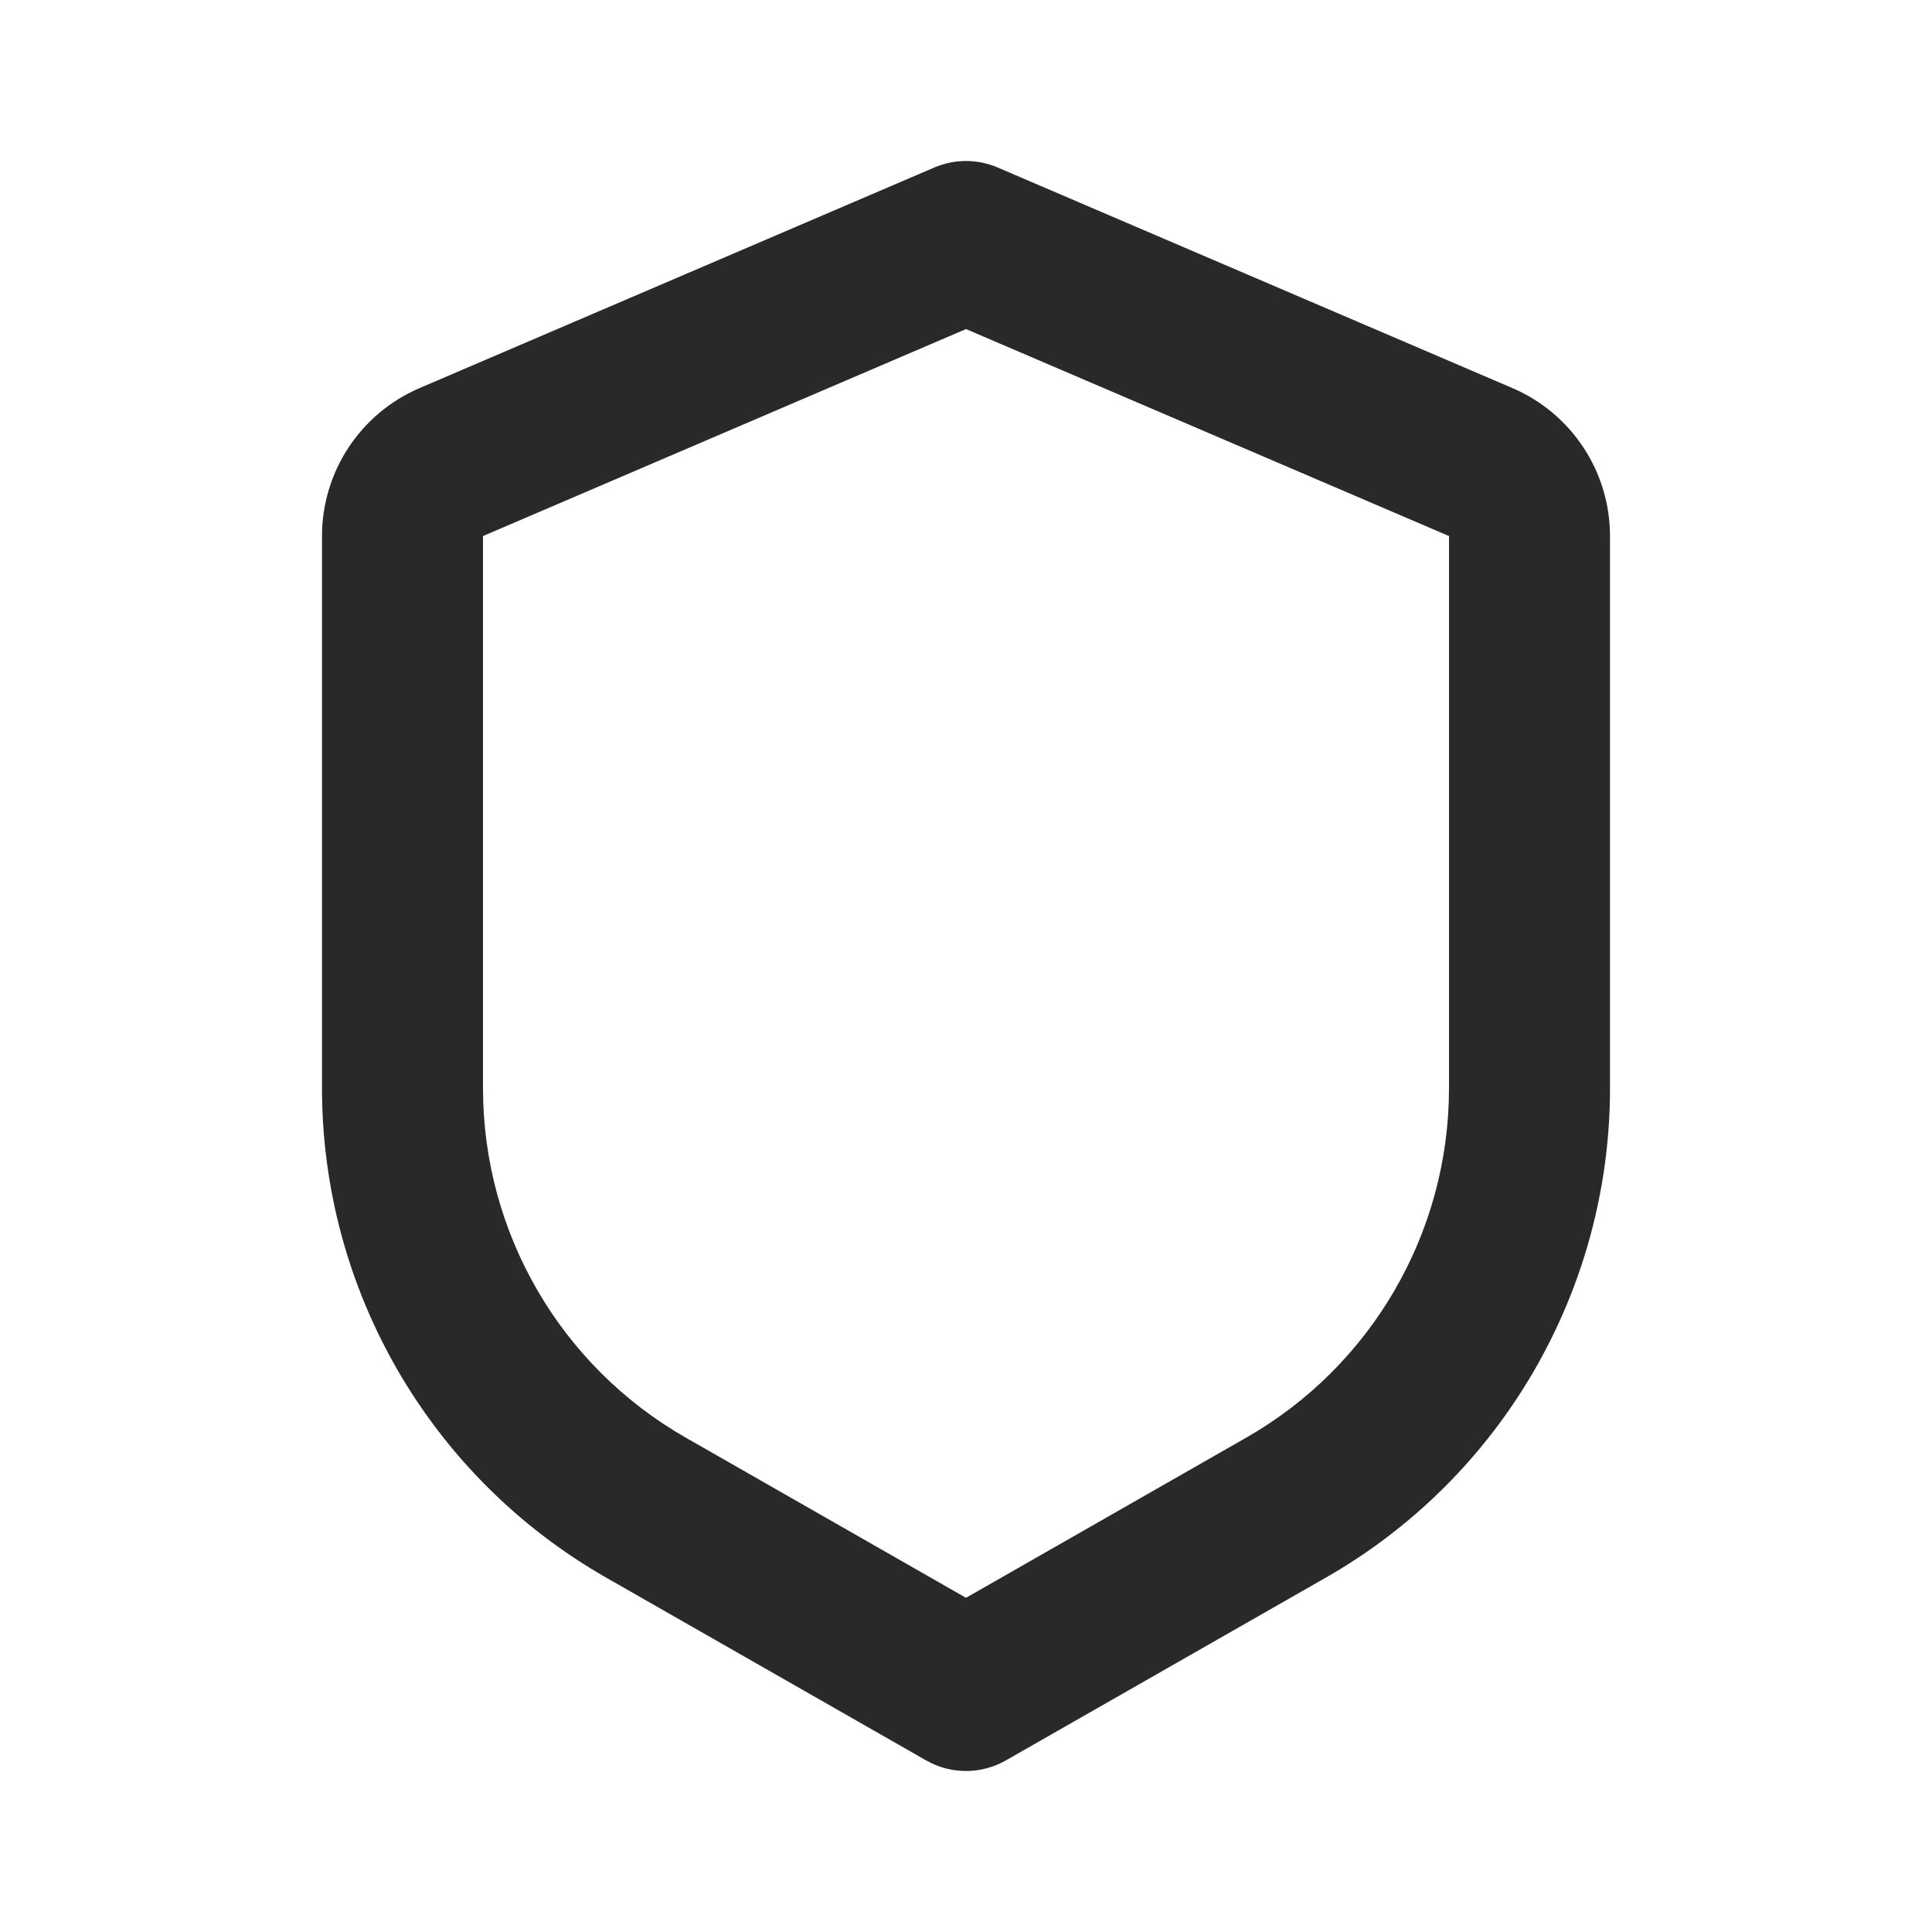 <svg width="24" height="24" viewBox="0 0 24 24" fill="none" xmlns="http://www.w3.org/2000/svg">
<path d="M12 3L12.394 2.081C12.142 1.973 11.858 1.973 11.606 2.081L12 3ZM12 21L11.504 21.868C11.811 22.044 12.189 22.044 12.496 21.868L12 21ZM18.394 5.74L18 6.659L18.394 5.74ZM8.023 18.727L7.527 19.596L8.023 18.727ZM11.606 2.081L5.212 4.821L6 6.659L12.394 3.919L11.606 2.081ZM4 6.659V13.518H6V6.659H4ZM7.527 19.596L11.504 21.868L12.496 20.132L8.519 17.859L7.527 19.596ZM12.496 21.868L16.473 19.596L15.481 17.859L11.504 20.132L12.496 21.868ZM20 13.518V6.659H18V13.518H20ZM18.788 4.821L12.394 2.081L11.606 3.919L18 6.659L18.788 4.821ZM20 6.659C20 5.859 19.523 5.136 18.788 4.821L18 6.659H20ZM16.473 19.596C18.654 18.349 20 16.03 20 13.518H18C18 15.312 17.039 16.969 15.481 17.859L16.473 19.596ZM4 13.518C4 16.03 5.346 18.349 7.527 19.596L8.519 17.859C6.961 16.969 6 15.312 6 13.518H4ZM5.212 4.821C4.477 5.136 4 5.859 4 6.659H6L6 6.659L5.212 4.821Z" fill="#292929"/>
</svg>
